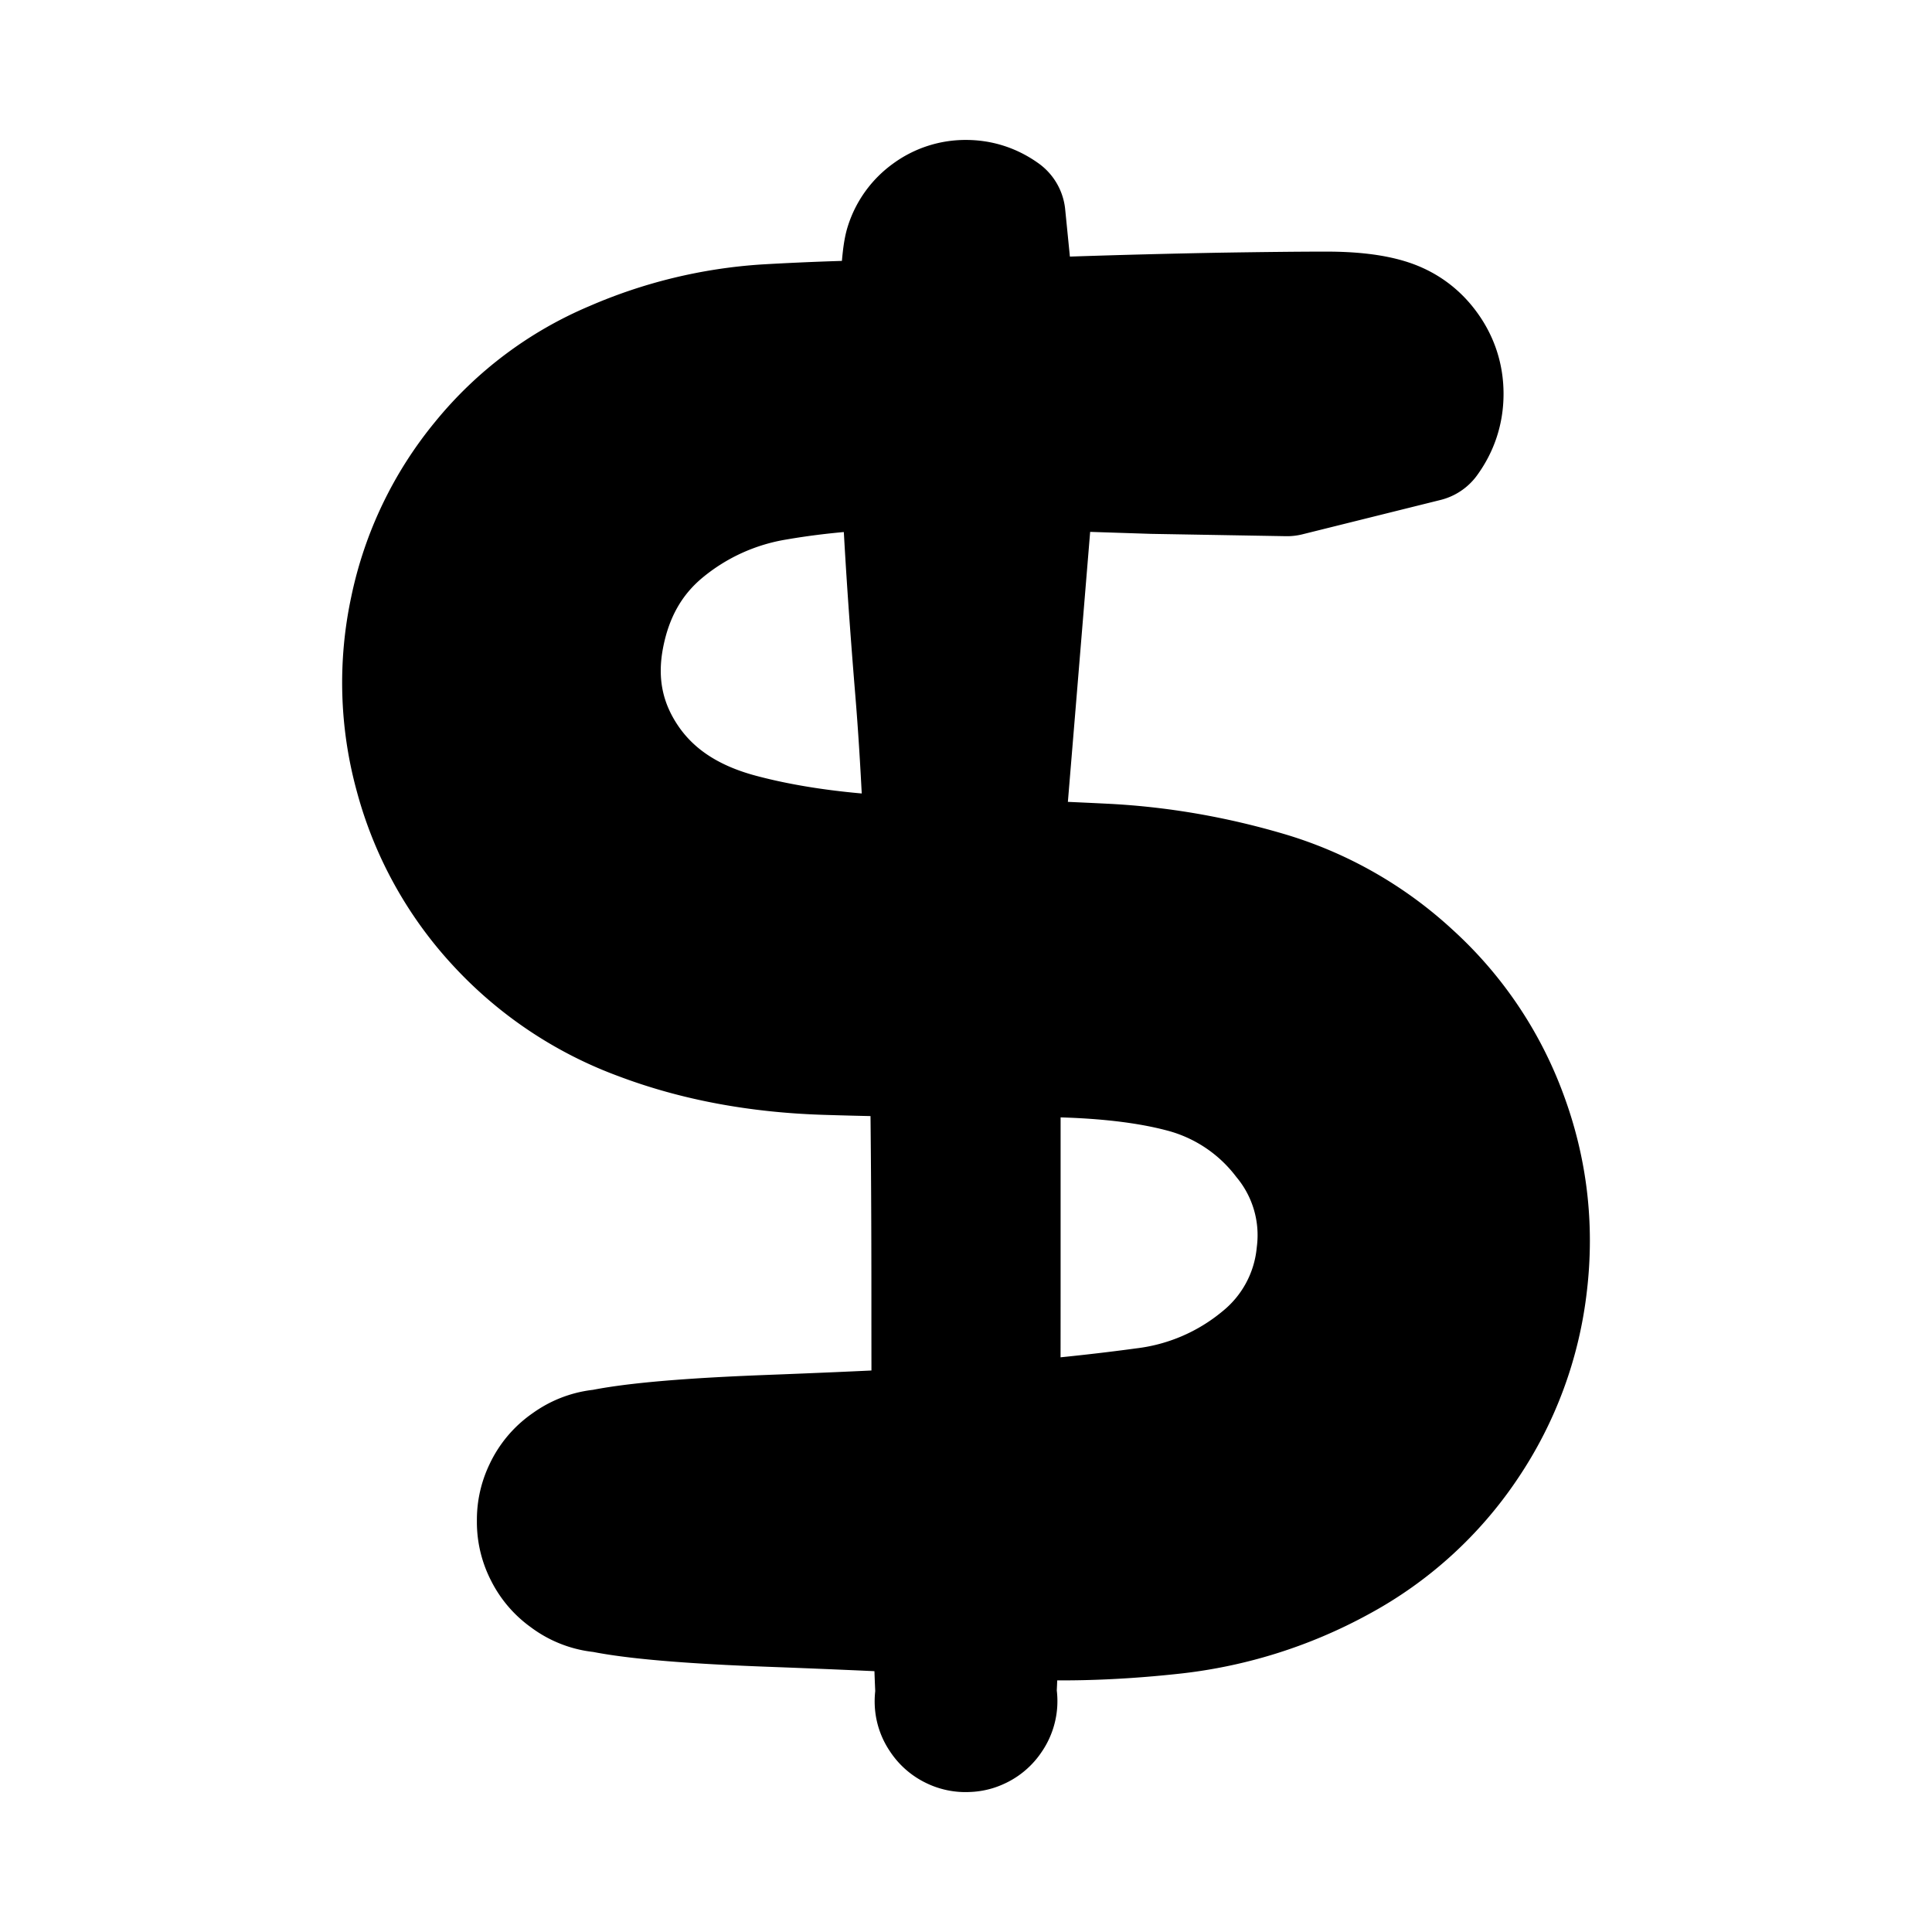 <svg width="30" height="30" fill="none" xmlns="http://www.w3.org/2000/svg"><path d="m15.974 7.658-.252 3.059-.253 3.058v6.317c0 4.21-.032 6.38-.097 6.506a.396.396 0 0 1-.307.223.396.396 0 0 1-.36-.117c-.1-.1-.14-.22-.117-.361a.396.396 0 0 1 .222-.307.396.396 0 0 1 .38 0 .4.4 0 0 1 .223.307.396.396 0 0 1-.118.36c-.1.101-.22.14-.36.118a.396.396 0 0 1-.307-.223c-.065-.127-.097-2.295-.097-6.506s-.084-7.336-.253-9.375c-.168-2.04-.252-3.652-.252-4.838s.03-1.875.093-2.066a.904.904 0 0 1 .336-.463.905.905 0 0 1 .545-.177c.2 0 .382.06.545.177l.43 4.308Z" fill="currentColor" stroke="currentColor" stroke-width="2" stroke-linecap="round" stroke-linejoin="round"/><path d="m19.984 7.326-1.043-.018-1.043-.018-1.26-.041a67.273 67.273 0 0 0-2.417-.038c-.773.003-1.497.063-2.174.18a3.73 3.73 0 0 0-1.778.81c-.509.423-.829.988-.96 1.696-.13.707 0 1.35.389 1.928.39.578.982.973 1.779 1.186.796.213 1.736.334 2.818.363 1.083.028 2.04.064 2.873.106.833.043 1.662.186 2.487.429a5.621 5.621 0 0 1 2.226 1.266 5.466 5.466 0 0 1 1.456 2.159c.312.838.416 1.704.311 2.598a5.527 5.527 0 0 1-.907 2.465 5.504 5.504 0 0 1-1.963 1.788 6.908 6.908 0 0 1-2.61.814c-.932.1-1.802.12-2.609.062-.808-.06-2.027-.12-3.658-.181-1.631-.062-2.605-.173-2.921-.334a.99.99 0 0 1-.558-.766.99.99 0 0 1 .293-.901.99.99 0 0 1 .901-.294.99.99 0 0 1 .767.557.99.99 0 0 1 0 .948.99.99 0 0 1-.766.557.99.99 0 0 1-.901-.292.99.99 0 0 1-.294-.902.99.99 0 0 1 .557-.767c.316-.16 1.289-.272 2.918-.335 1.63-.062 2.84-.124 3.632-.186.791-.063 1.539-.14 2.244-.236a3.563 3.563 0 0 0 1.839-.79 2.44 2.44 0 0 0 .897-1.66 2.402 2.402 0 0 0-.529-1.826 2.97 2.97 0 0 0-1.613-1.068c-.646-.17-1.468-.249-2.467-.239a76.09 76.09 0 0 1-3.072-.034c-1.049-.032-2.006-.21-2.872-.537a5.6 5.6 0 0 1-2.2-1.475 5.432 5.432 0 0 1-1.249-2.269 5.368 5.368 0 0 1-.073-2.564 5.284 5.284 0 0 1 1.101-2.289 5.195 5.195 0 0 1 2.01-1.505 7.018 7.018 0 0 1 2.336-.568 44.21 44.21 0 0 1 2.325-.074 89.55 89.55 0 0 0 2.433-.047c.84-.028 1.607-.047 2.302-.06.695-.011 1.245-.017 1.65-.017.403 0 .724.038.961.115.237.077.429.216.575.418.147.202.22.427.22.676 0 .25-.073.475-.22.677l-2.143.533Z" fill="currentColor" stroke="currentColor" stroke-width="2" stroke-linecap="round" stroke-linejoin="round"/></svg>